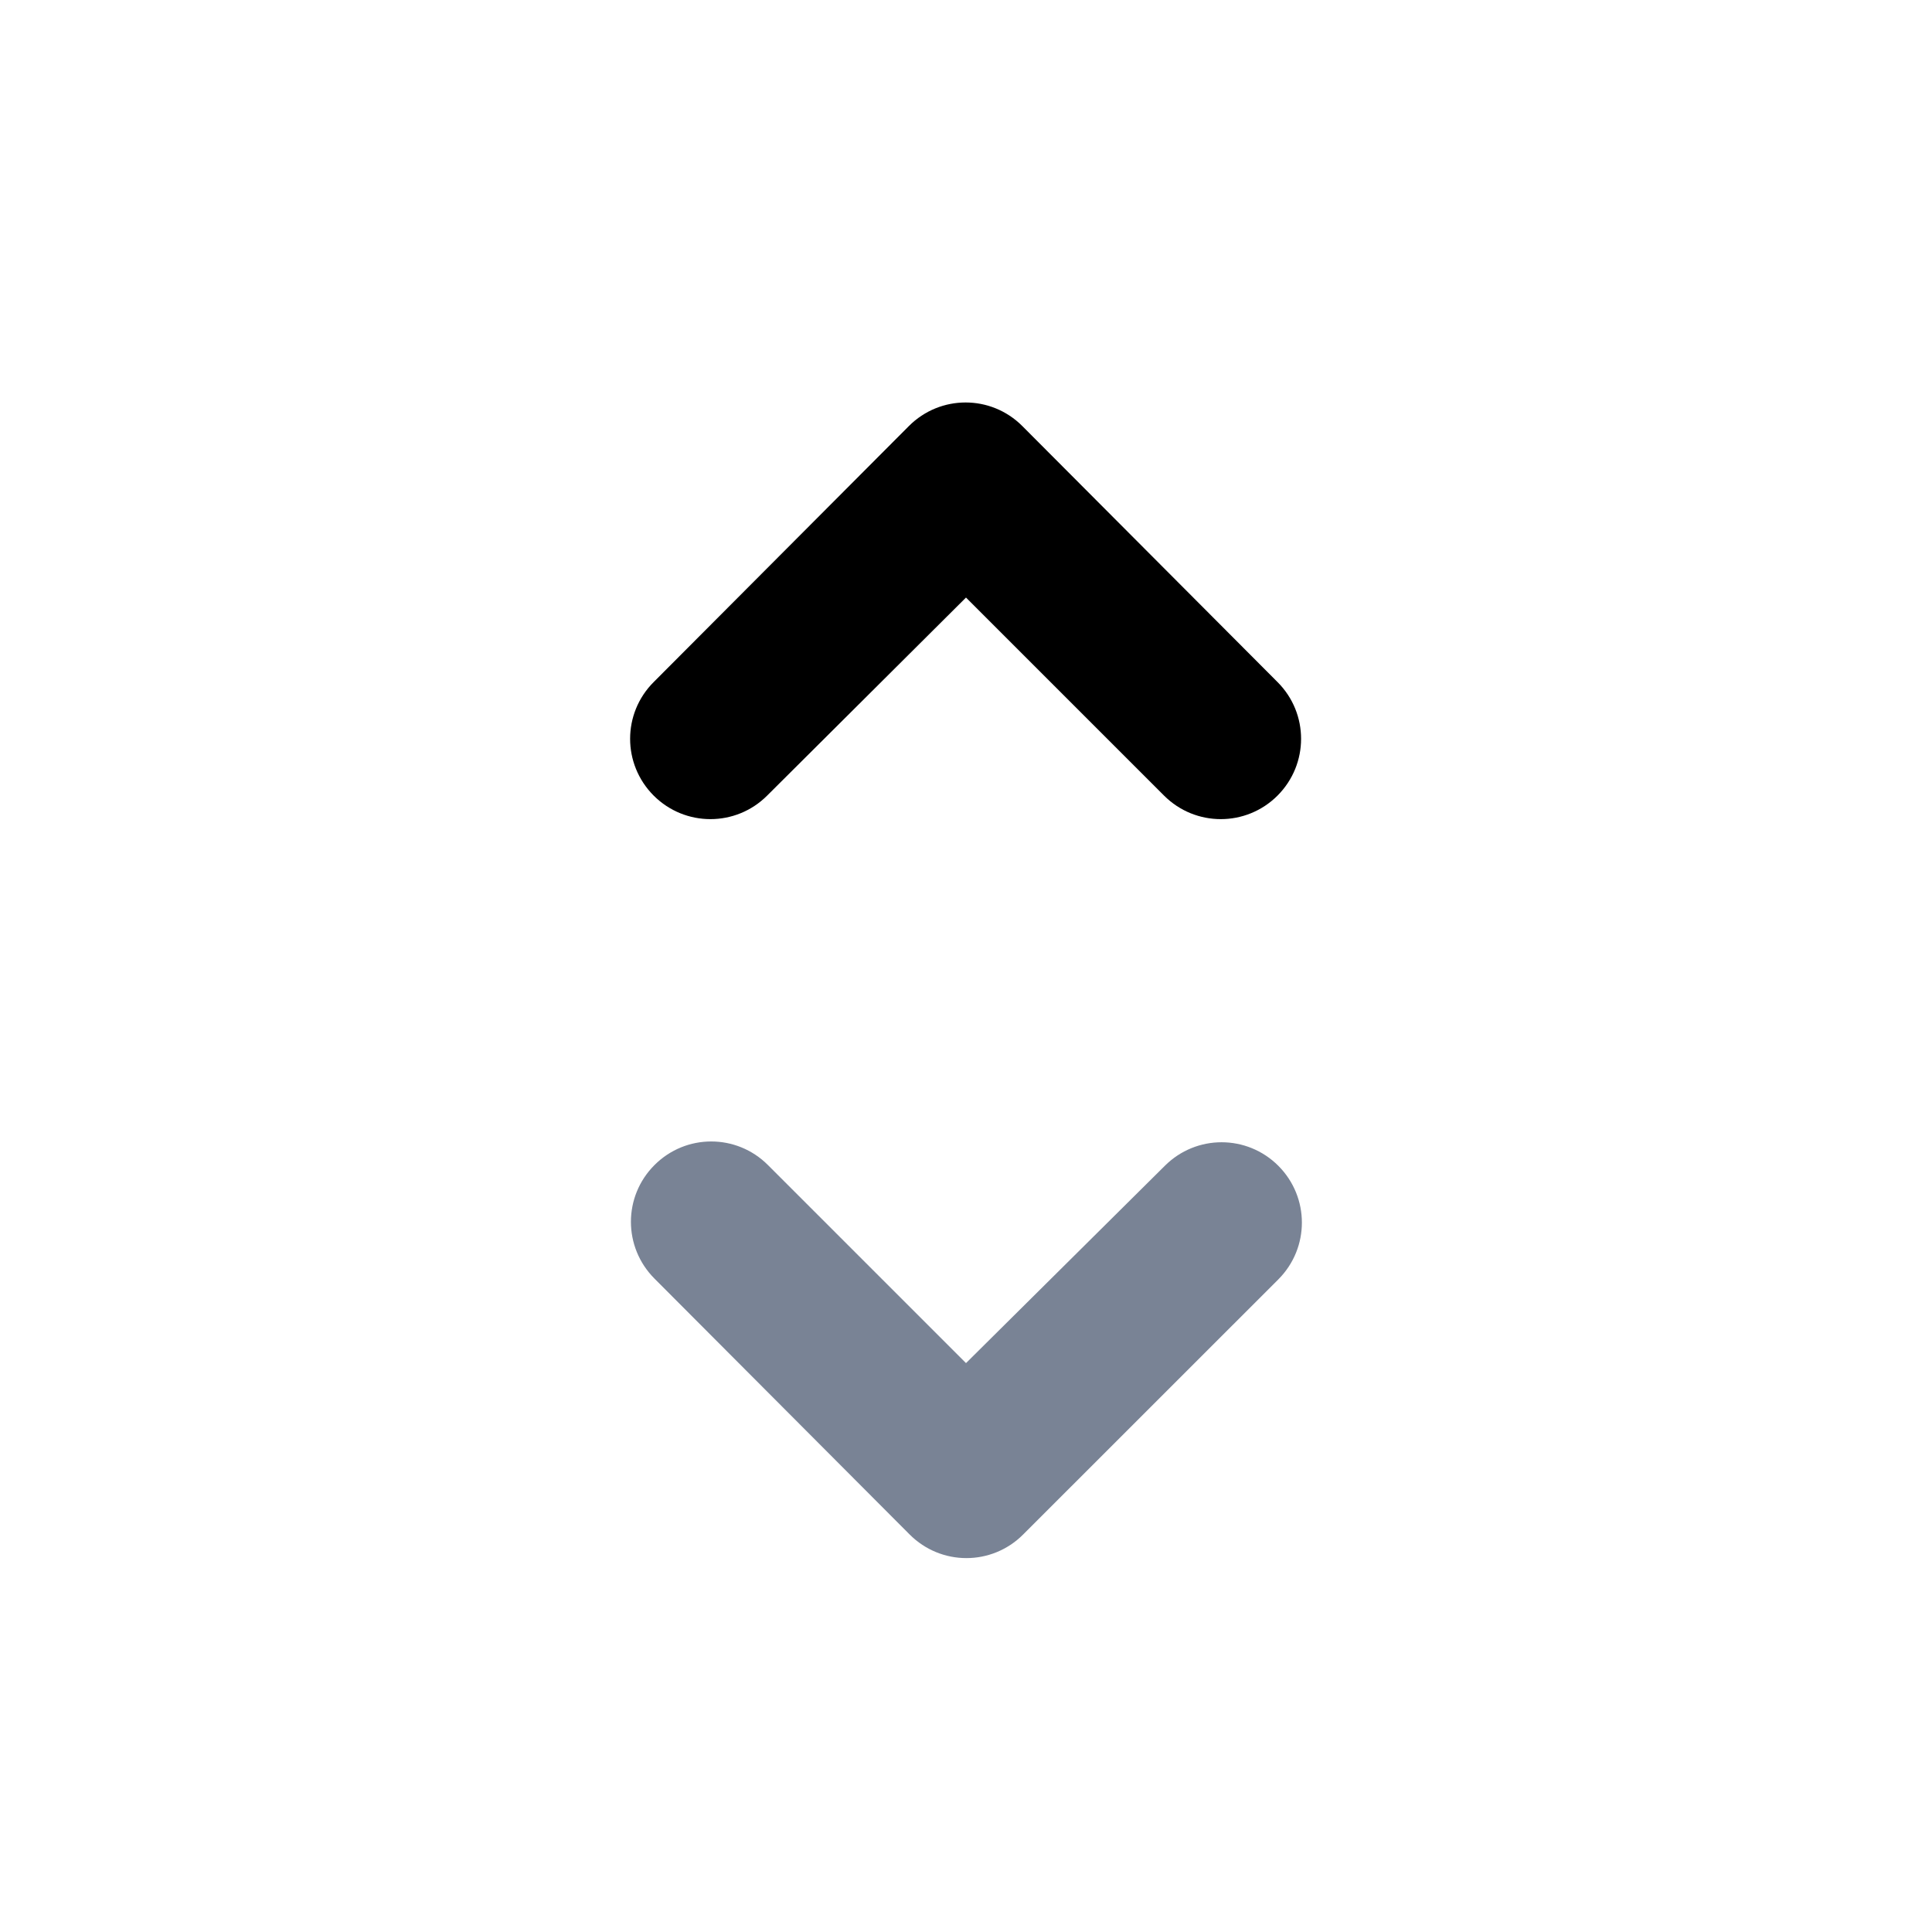 <svg viewBox="0 0 24 24" fill="none" xmlns="http://www.w3.org/2000/svg">
<path d="M12 7.423L14.46 9.883C14.85 10.273 15.48 10.273 15.87 9.883C16.26 9.492 16.26 8.863 15.87 8.473L12.7 5.293C12.31 4.902 11.68 4.902 11.29 5.293L8.12 8.473C7.73 8.863 7.73 9.492 8.12 9.883C8.51 10.273 9.14 10.273 9.53 9.883L12 7.423Z" fill="currentColor"/>
<path d="M12 16.933L9.54 14.473C9.15 14.082 8.52 14.082 8.13 14.473C7.74 14.863 7.74 15.492 8.13 15.883L11.3 19.062C11.69 19.453 12.32 19.453 12.71 19.062L15.88 15.893C16.27 15.502 16.27 14.873 15.88 14.482C15.49 14.092 14.86 14.092 14.47 14.482L12 16.933Z" fill="#798395"/>
</svg>
